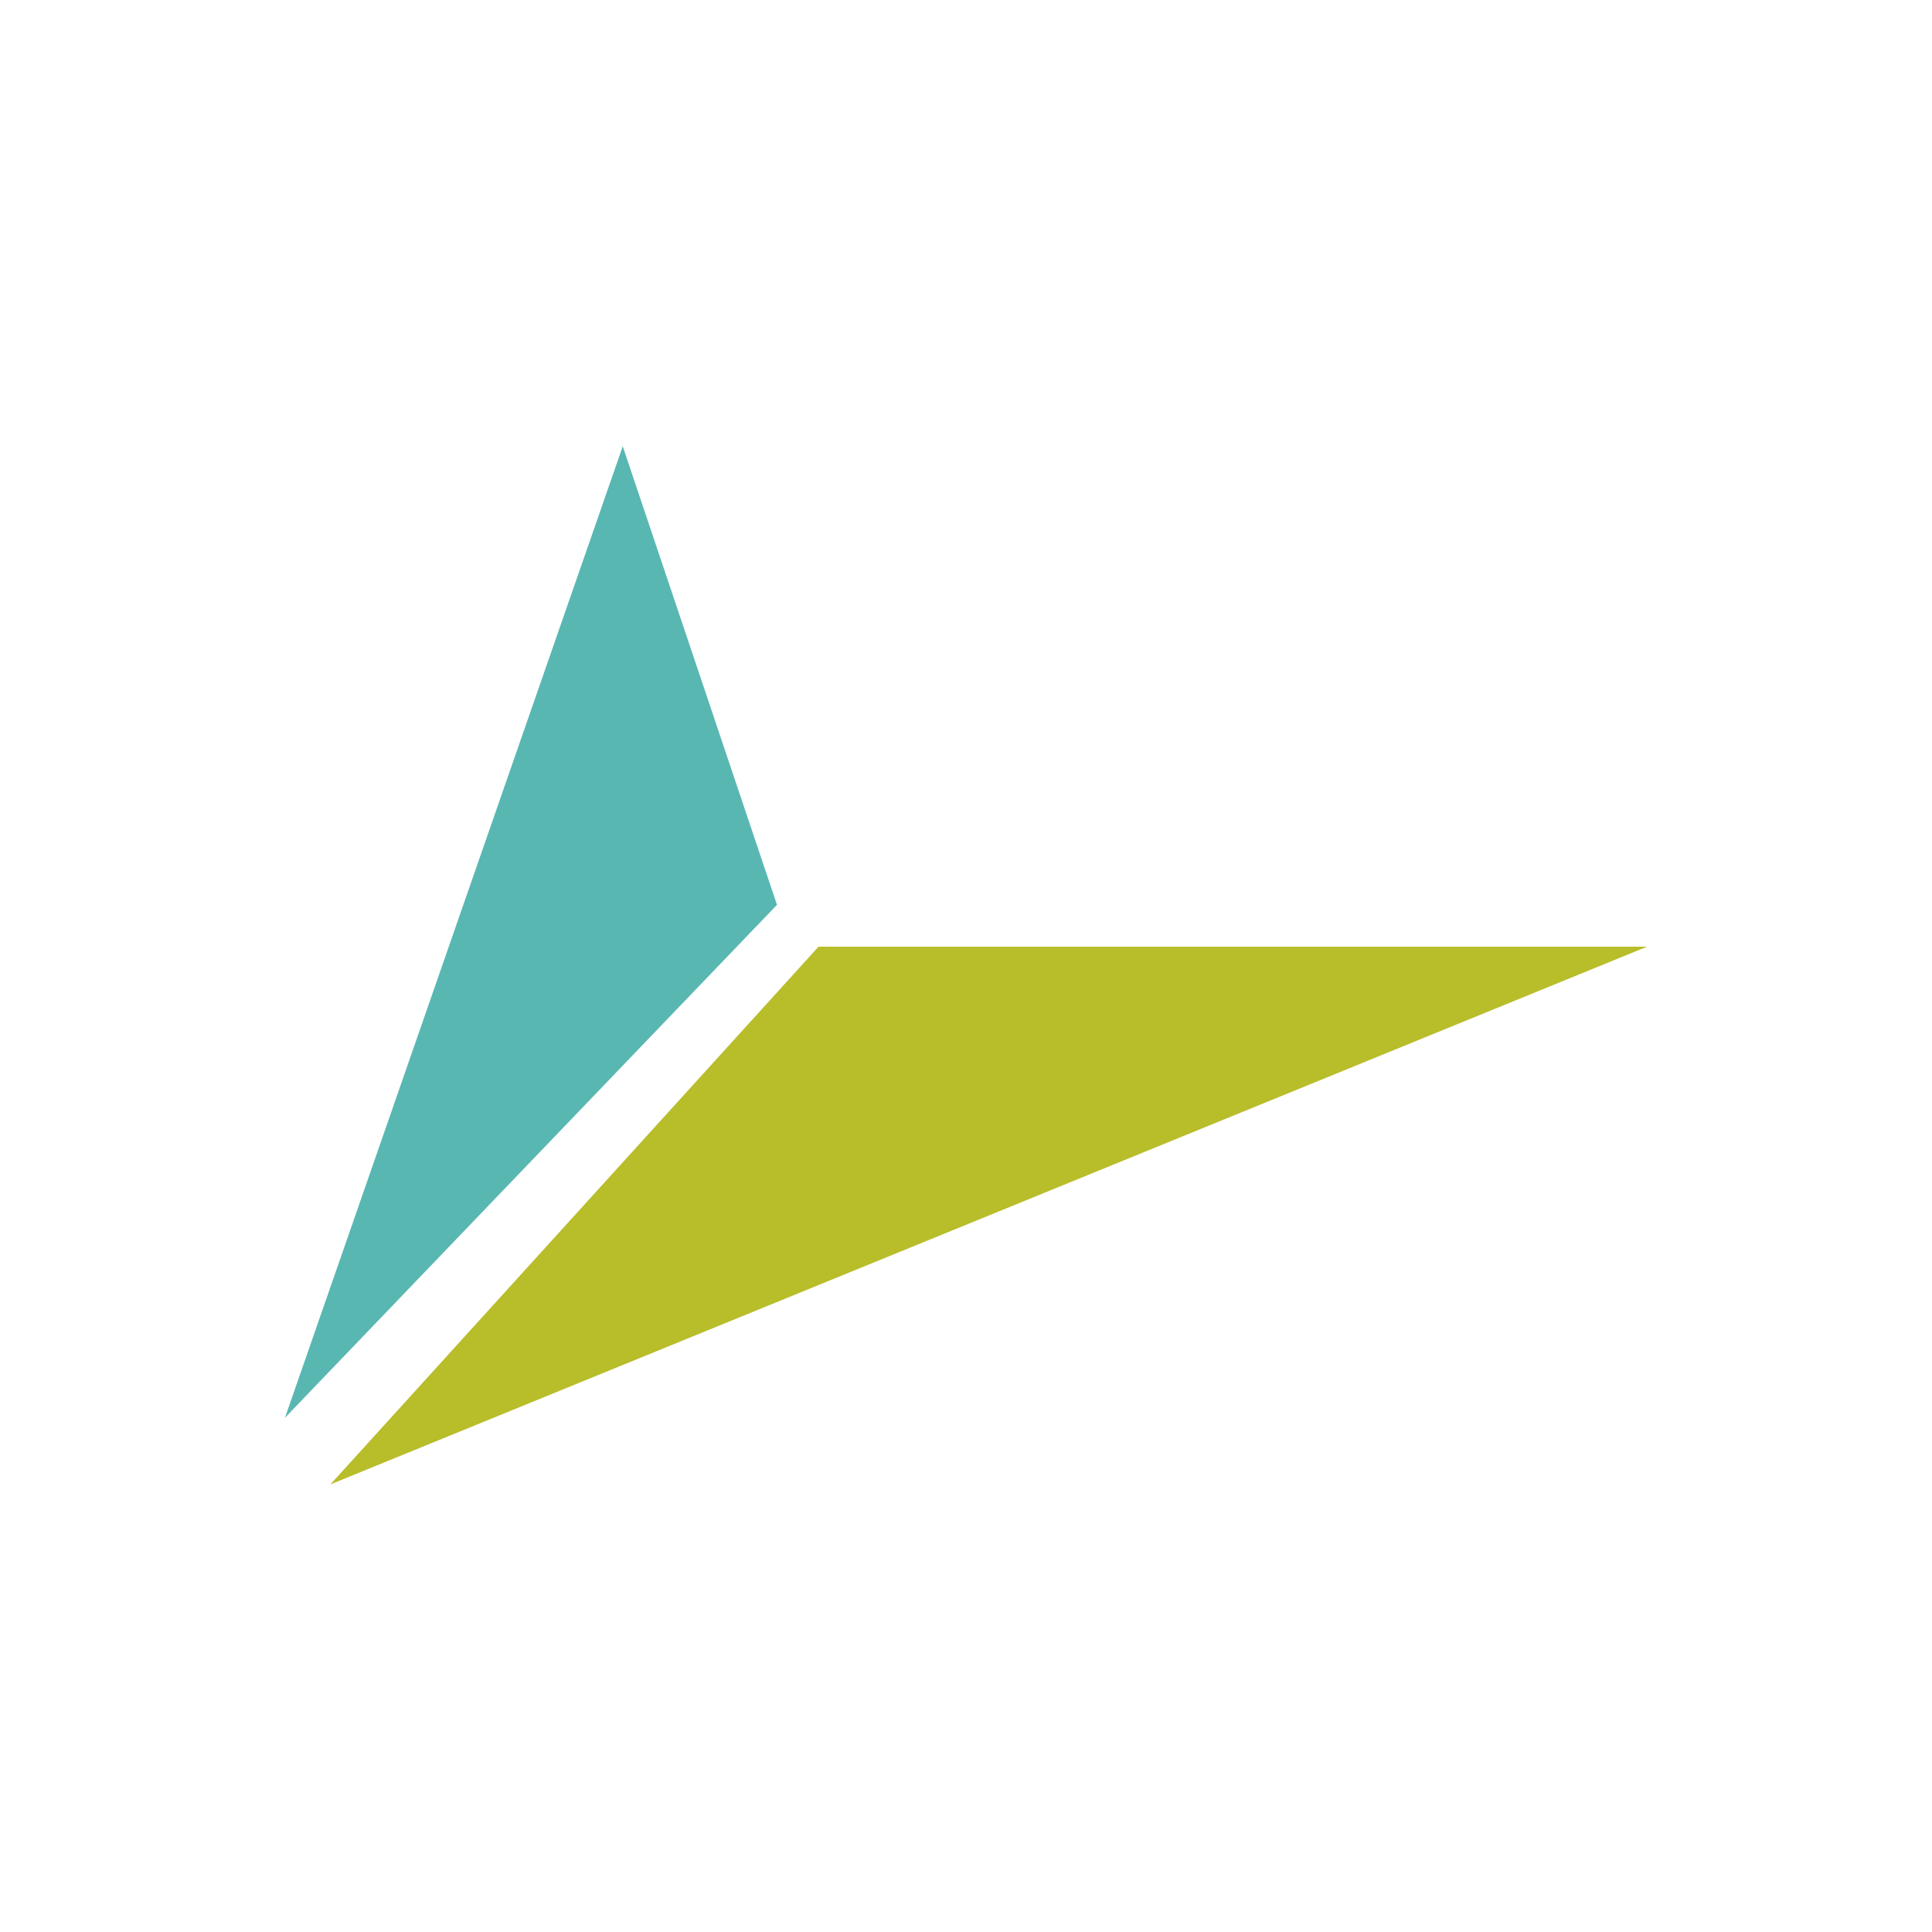 <?xml version="1.0" encoding="utf-8"?>
<!-- Generator: Adobe Illustrator 19.0.0, SVG Export Plug-In . SVG Version: 6.00 Build 0)  -->
<svg version="1.1" id="Layer_1" xmlns="http://www.w3.org/2000/svg" xmlns:xlink="http://www.w3.org/1999/xlink" x="0px" y="0px"
	 viewBox="0 0 600 600" style="enable-background:new 0 0 600 600;" xml:space="preserve">
<style type="text/css">
	.st0{fill:#B8BD2A;}
	.st1{fill:#59B7B2;}
</style>
<g id="XMLID_1_">
	<polygon id="XMLID_2_" class="st0" points="102.6,461 254.2,294 511.5,294 	"/>
	<polygon id="XMLID_3_" class="st1" points="88.5,440.3 241.3,281 193.4,138.6 	"/>
</g>
</svg>
